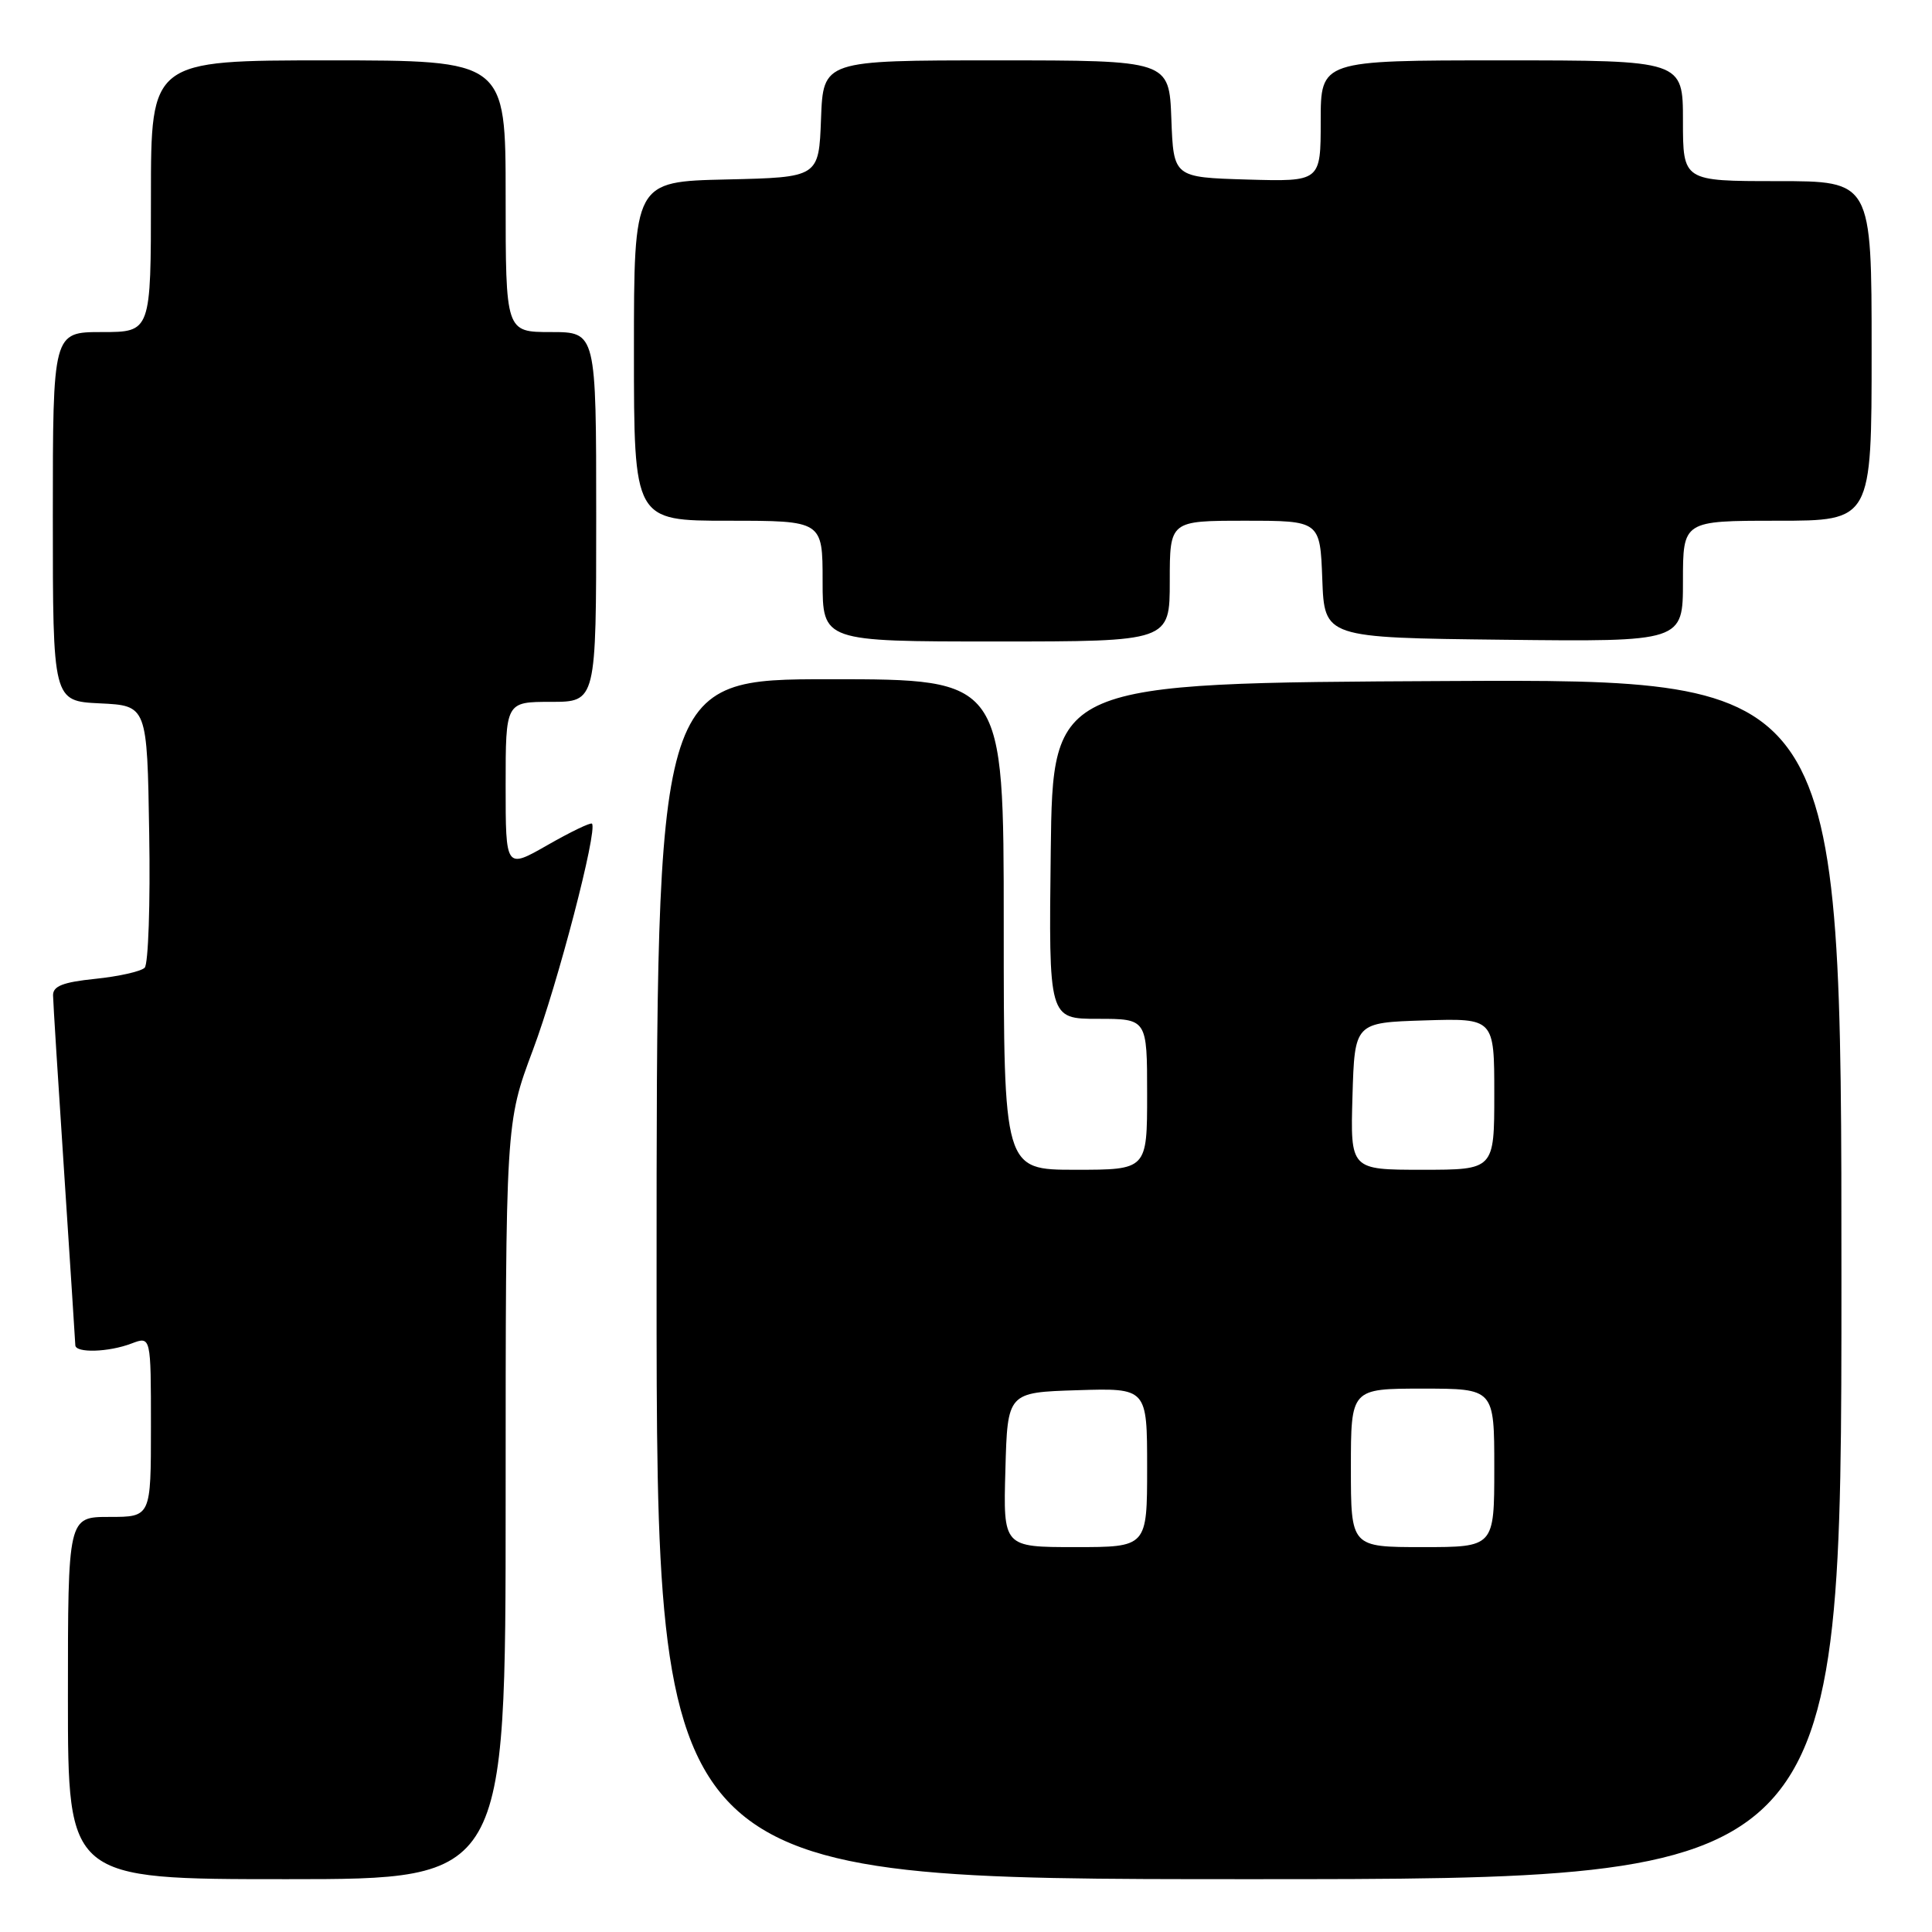 <?xml version="1.0" encoding="UTF-8" standalone="no"?>
<!DOCTYPE svg PUBLIC "-//W3C//DTD SVG 1.1//EN" "http://www.w3.org/Graphics/SVG/1.1/DTD/svg11.dtd" >
<svg xmlns="http://www.w3.org/2000/svg" xmlns:xlink="http://www.w3.org/1999/xlink" version="1.1" viewBox="0 0 256 256">
 <g >
 <path fill="currentColor"
d=" M 67.00 198.89 C 67.00 148.78 67.00 148.78 70.61 139.14 C 73.90 130.38 79.21 110.01 78.44 109.14 C 78.26 108.95 75.62 110.22 72.56 111.97 C 67.00 115.15 67.00 115.15 67.00 104.07 C 67.00 93.00 67.00 93.00 73.00 93.00 C 79.00 93.00 79.00 93.00 79.00 68.50 C 79.00 44.00 79.00 44.00 73.00 44.00 C 67.00 44.00 67.00 44.00 67.00 26.00 C 67.00 8.00 67.00 8.00 43.50 8.00 C 20.00 8.00 20.00 8.00 20.00 26.00 C 20.00 44.00 20.00 44.00 13.50 44.00 C 7.00 44.00 7.00 44.00 7.00 68.45 C 7.00 92.90 7.00 92.90 13.25 93.20 C 19.50 93.50 19.50 93.50 19.77 110.43 C 19.93 119.73 19.65 127.75 19.17 128.23 C 18.68 128.72 15.75 129.38 12.64 129.70 C 8.35 130.14 7.01 130.66 7.03 131.89 C 7.04 132.78 7.71 143.40 8.51 155.50 C 9.30 167.60 9.97 177.84 9.98 178.25 C 10.01 179.31 14.40 179.18 17.43 178.02 C 20.00 177.05 20.00 177.05 20.00 189.02 C 20.00 201.00 20.00 201.00 14.50 201.00 C 9.00 201.00 9.00 201.00 9.00 225.00 C 9.00 249.00 9.00 249.00 38.00 249.00 C 67.00 249.00 67.00 249.00 67.00 198.89 Z  M 244.00 169.49 C 244.00 89.98 244.00 89.98 191.75 90.24 C 139.50 90.50 139.50 90.50 139.23 112.75 C 138.96 135.00 138.96 135.00 145.48 135.00 C 152.00 135.00 152.00 135.00 152.00 145.00 C 152.00 155.00 152.00 155.00 142.50 155.00 C 133.00 155.00 133.00 155.00 133.00 122.50 C 133.00 90.00 133.00 90.00 110.00 90.00 C 87.00 90.00 87.00 90.00 87.00 169.50 C 87.00 249.00 87.00 249.00 165.50 249.00 C 244.00 249.00 244.00 249.00 244.00 169.49 Z  M 155.00 77.00 C 155.00 69.00 155.00 69.00 164.96 69.00 C 174.92 69.00 174.92 69.00 175.21 76.75 C 175.50 84.50 175.50 84.50 199.25 84.77 C 223.00 85.04 223.00 85.04 223.00 77.02 C 223.00 69.00 223.00 69.00 235.50 69.00 C 248.00 69.00 248.00 69.00 248.00 46.50 C 248.00 24.00 248.00 24.00 235.50 24.00 C 223.00 24.00 223.00 24.00 223.00 16.00 C 223.00 8.00 223.00 8.00 199.00 8.00 C 175.00 8.00 175.00 8.00 175.00 16.04 C 175.00 24.07 175.00 24.07 165.25 23.79 C 155.50 23.50 155.50 23.50 155.21 15.75 C 154.92 8.00 154.92 8.00 132.00 8.00 C 109.08 8.00 109.08 8.00 108.79 15.75 C 108.50 23.50 108.50 23.50 96.25 23.78 C 84.00 24.06 84.00 24.06 84.00 46.53 C 84.00 69.00 84.00 69.00 96.50 69.00 C 109.00 69.00 109.00 69.00 109.00 77.00 C 109.00 85.00 109.00 85.00 132.00 85.00 C 155.00 85.00 155.00 85.00 155.00 77.00 Z  M 133.22 194.75 C 133.50 184.50 133.50 184.50 142.75 184.21 C 152.00 183.92 152.00 183.92 152.00 194.46 C 152.00 205.00 152.00 205.00 142.47 205.00 C 132.93 205.00 132.93 205.00 133.22 194.75 Z  M 179.00 194.50 C 179.00 184.00 179.00 184.00 188.50 184.00 C 198.00 184.00 198.00 184.00 198.00 194.50 C 198.00 205.00 198.00 205.00 188.50 205.00 C 179.00 205.00 179.00 205.00 179.00 194.50 Z  M 179.21 145.25 C 179.50 135.50 179.50 135.50 188.75 135.21 C 198.00 134.92 198.00 134.92 198.00 144.96 C 198.00 155.00 198.00 155.00 188.46 155.00 C 178.93 155.00 178.93 155.00 179.21 145.25 Z "/>
</g>
</svg>